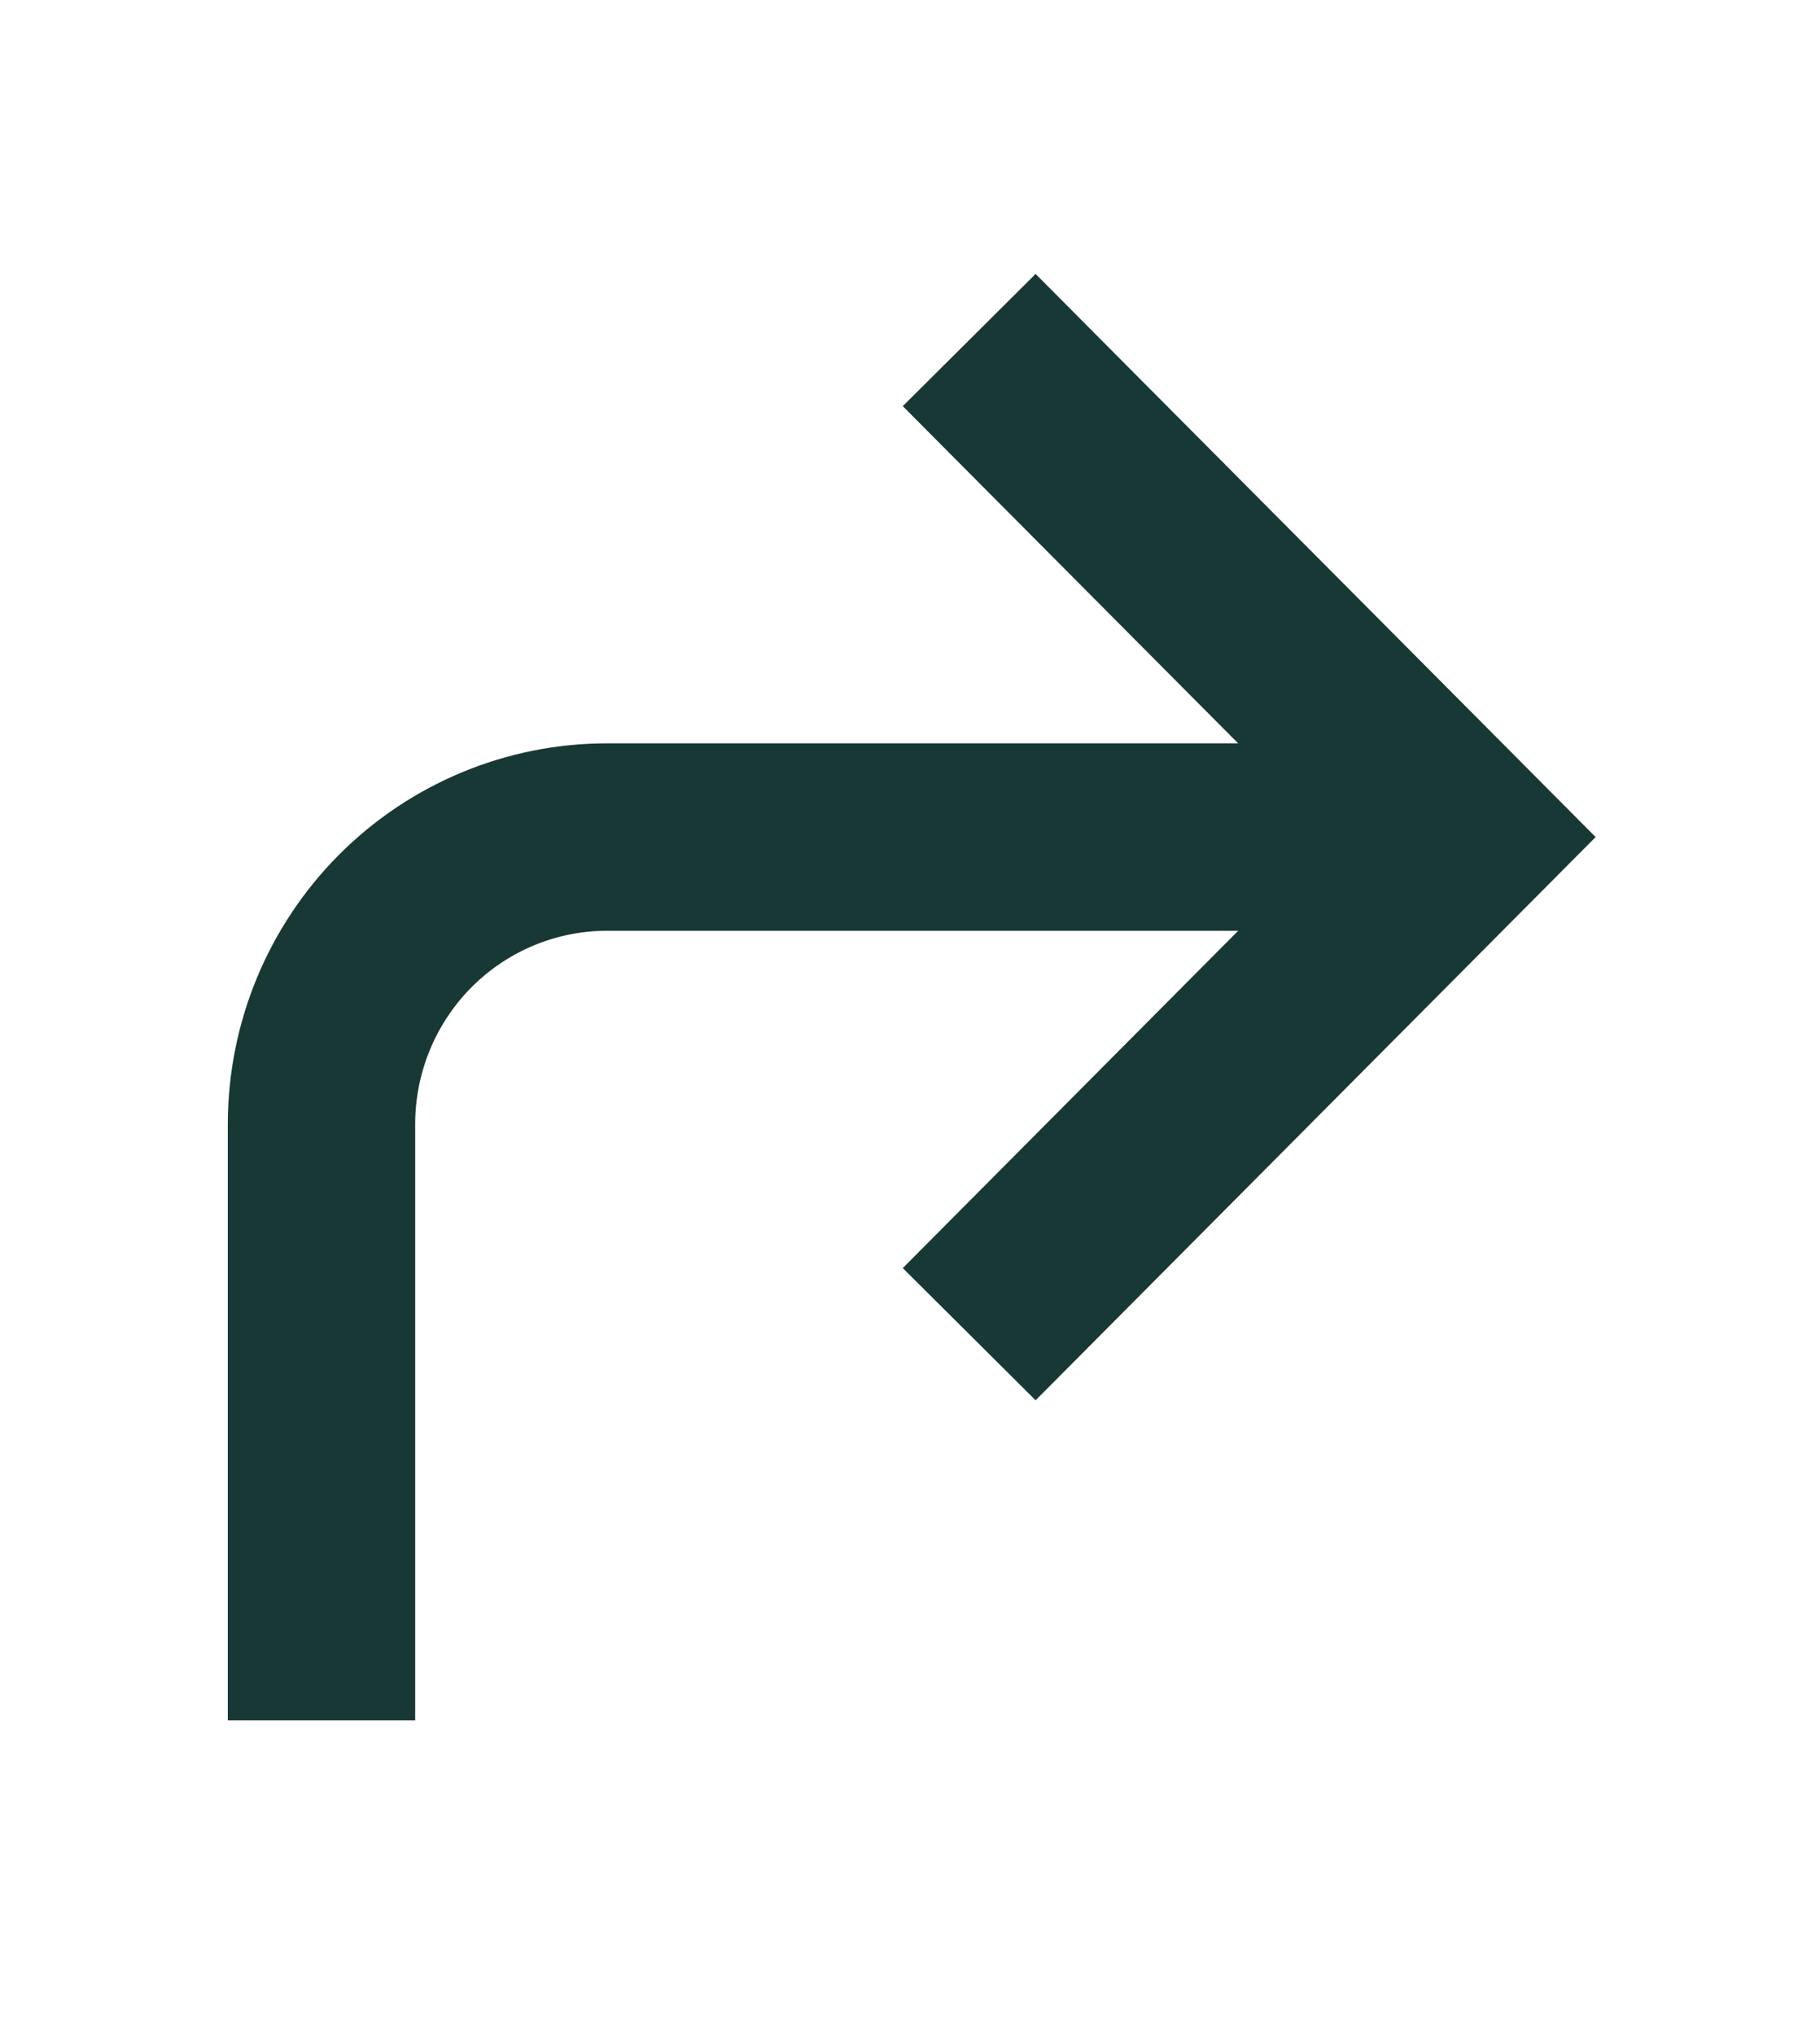 <svg width="17" height="19" viewBox="0 0 17 19" fill="none" xmlns="http://www.w3.org/2000/svg">
<path d="M9.67 11.836L13.67 7.815L9.67 3.795" stroke="#183835" stroke-width="1.75" stroke-linecap="square"/>
<path d="M3.003 15.186V10.496C3.003 9.785 3.284 9.103 3.784 8.6C4.284 8.098 4.962 7.815 5.669 7.815H13.003" stroke="#183835" stroke-width="1.75" stroke-linecap="square"/>
</svg>
